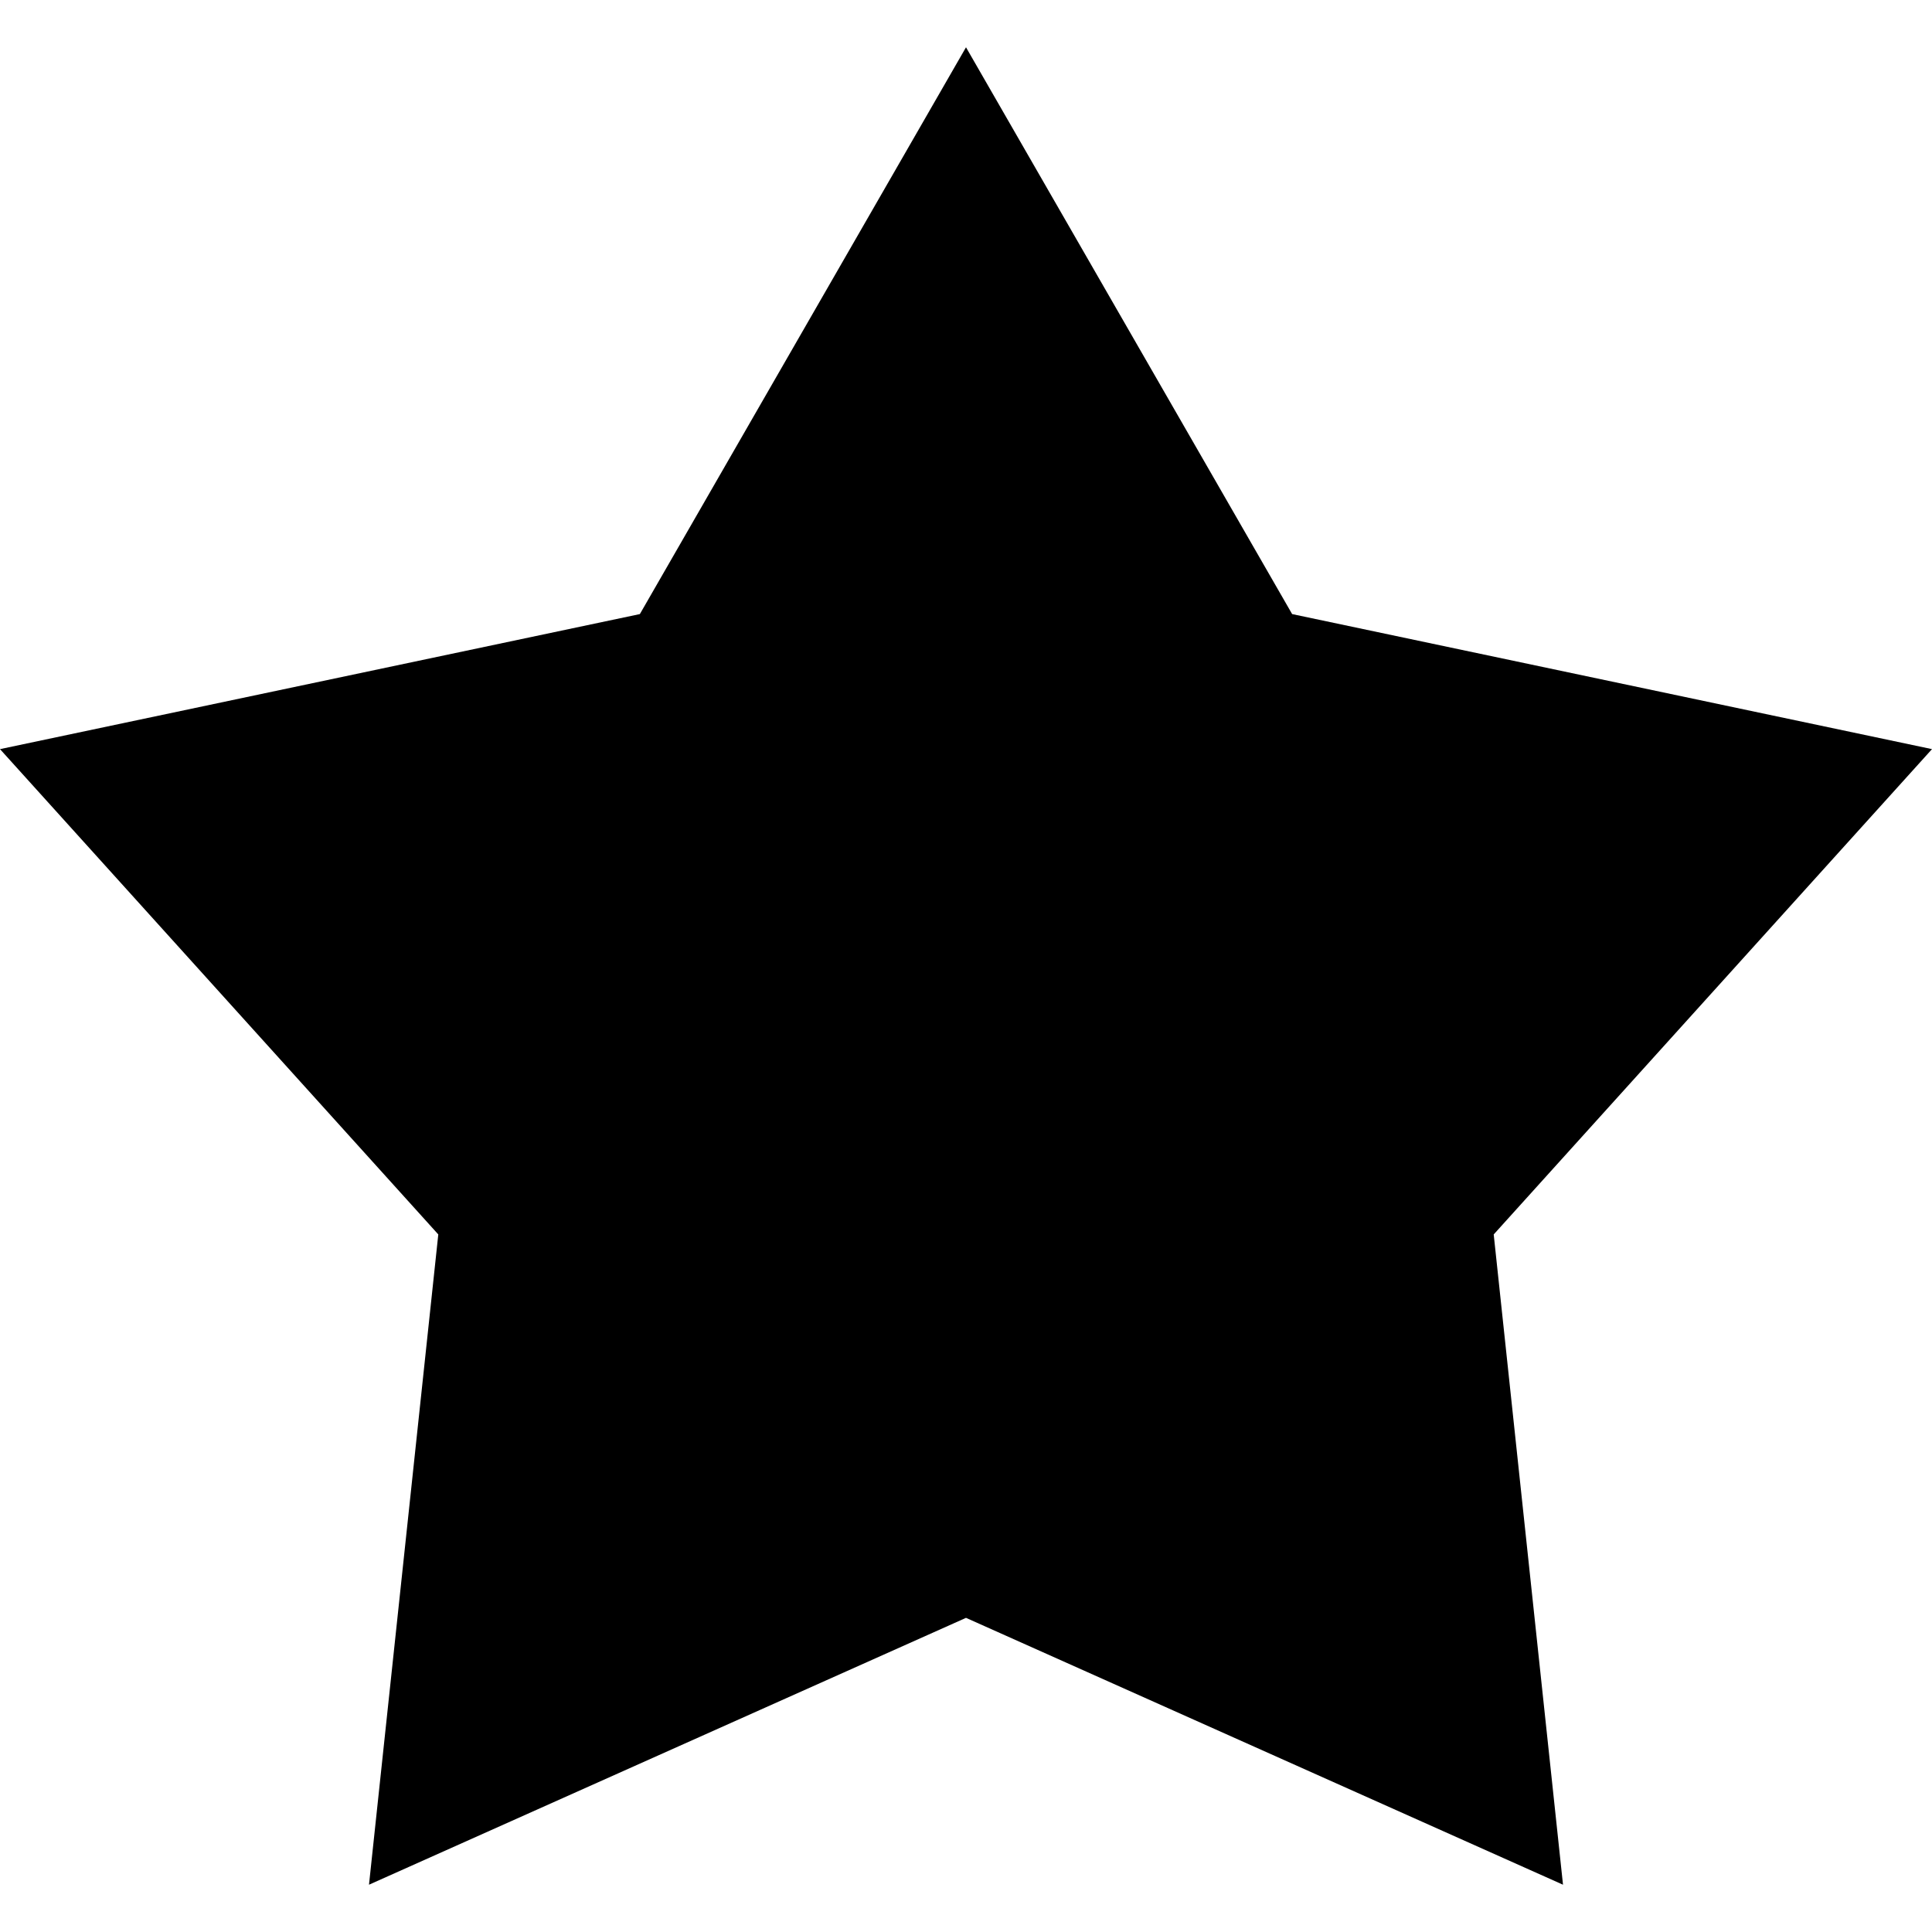 <?xml version="1.0" encoding="iso-8859-1"?>
            <svg version="1.1" id="Layer_1" xmlns="http://www.w3.org/2000/svg"
                xmlns:xlink="http://www.w3.org/1999/xlink" x="0px" y="0px" viewBox="0 0 501.28 501.28"
                style="enable-background:new 0 0 501.28 501.28;" xml:space="preserve">
                <g>
                    <polygon
                        points="501.28,194.37 335.26,159.33 250.64,12.27 250.64,419.77 405.54,489.01 387.56,320.29 	" />
                    <polygon
                        points="166.02,159.33 0,194.37 113.72,320.29 95.74,489.01 250.64,419.77 250.64,12.27 	" />
                </g>
                <g>
                </g>
                <g>
                </g>
                <g>
                </g>
                <g>
                </g>
                <g>
                </g>
                <g>
                </g>
                <g>
                </g>
                <g>
                </g>
                <g>
                </g>
                <g>
                </g>
                <g>
                </g>
                <g>
                </g>
                <g>
                </g>
                <g>
                </g>
                <g>
                </g>
            </svg>